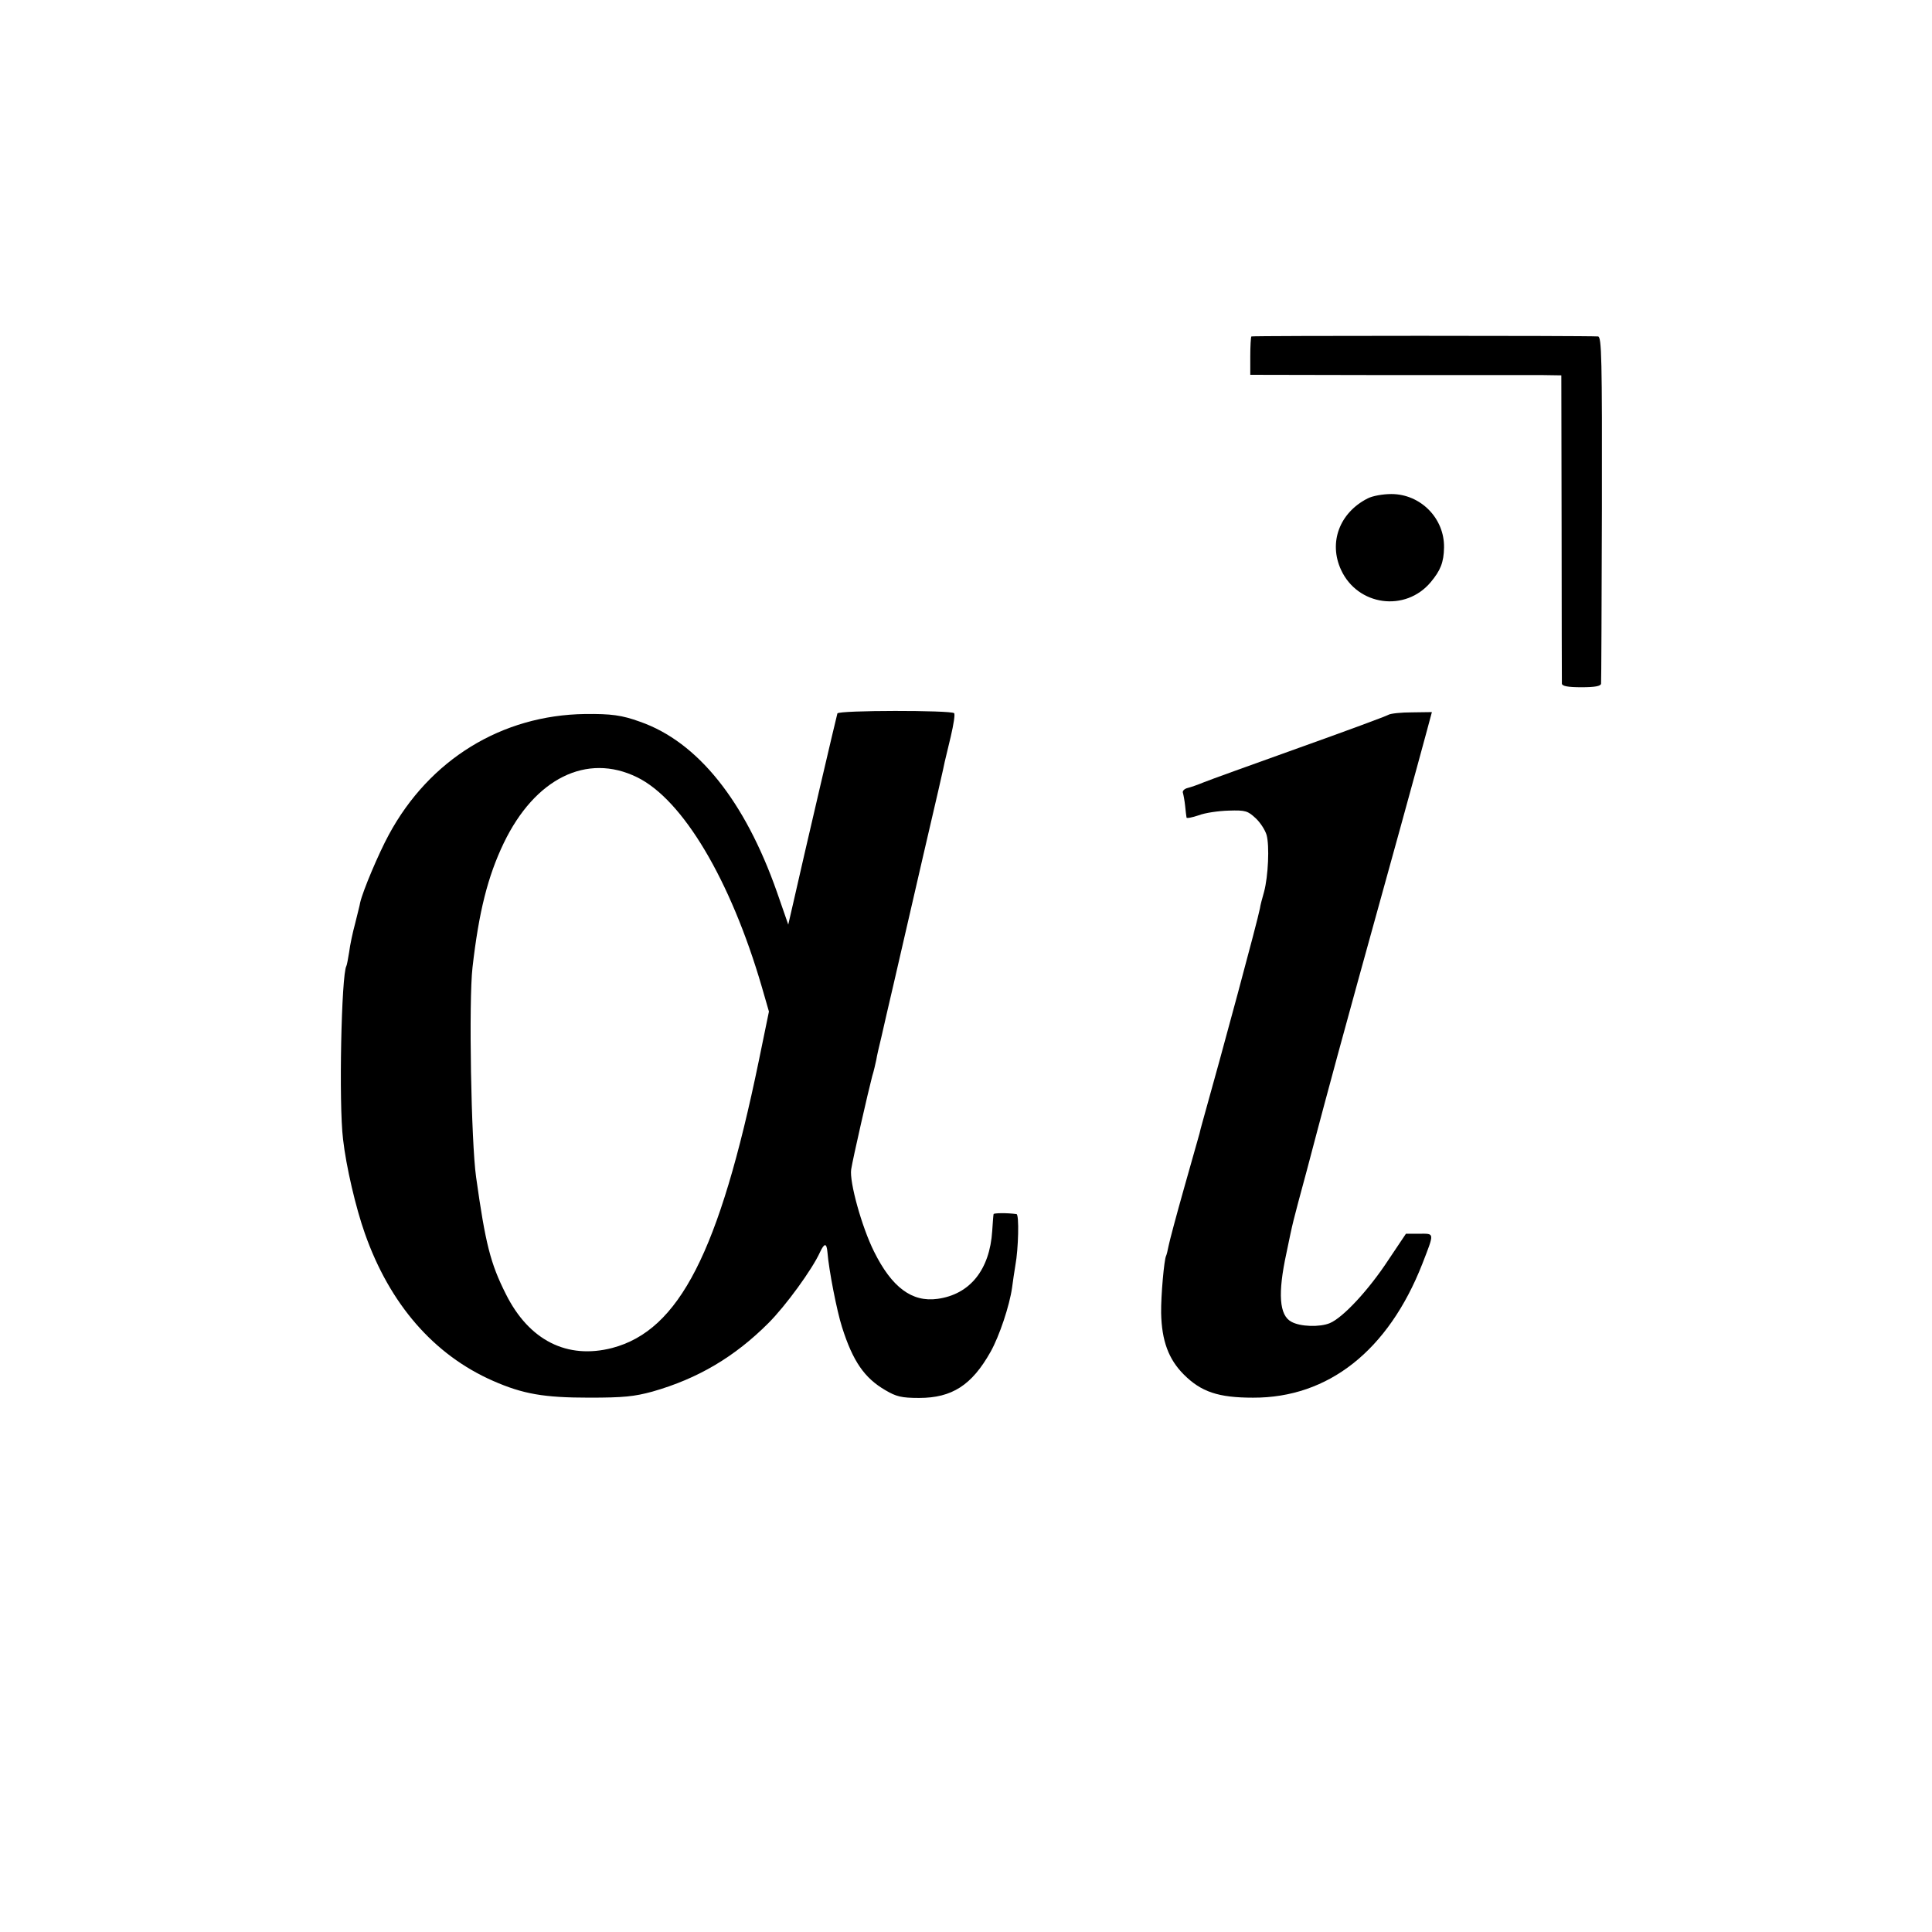 <?xml version="1.0" standalone="no"?>
<!DOCTYPE svg PUBLIC "-//W3C//DTD SVG 20010904//EN"
 "http://www.w3.org/TR/2001/REC-SVG-20010904/DTD/svg10.dtd">
<svg version="1.0" xmlns="http://www.w3.org/2000/svg"
 width="700pt" height="700pt" viewBox="0 0 700 700"
 preserveAspectRatio="xMidYMid meet">
<g transform="translate(0,700) scale(0.1,-0.1)"
fill="#000000" stroke="none">
<path d="M4534 5781 c-2 -2 -4 -35 -4 -72 l0 -67 498 -1 c273 0 527 0 563 0
l66 -1 1 -552 c0 -304 1 -559 1 -565 1 -9 22 -13 71 -13 49 0 70 4 71 13 1 6
2 292 3 635 1 546 -1 622 -14 623 -52 3 -1252 3 -1256 0z"/>
<path d="M4955 5194 c-102 -52 -142 -160 -96 -259 60 -130 233 -154 325 -44
35 42 47 71 48 125 2 106 -85 194 -191 194 -31 0 -69 -7 -86 -16z"/>
<path d="M3034 4415 c-3 -9 -119 -505 -160 -687 l-18 -78 -41 118 c-116 330
-287 544 -496 617 -66 24 -105 29 -199 28 -302 -4 -564 -165 -711 -437 -37
-68 -94 -203 -104 -246 -1 -8 -10 -42 -18 -75 -9 -33 -19 -80 -22 -105 -4 -24
-8 -47 -10 -50 -18 -31 -28 -499 -12 -628 11 -98 46 -248 79 -341 90 -256 250
-440 464 -534 109 -48 185 -61 349 -61 124 0 163 4 229 22 165 47 298 126 420
248 63 63 159 195 187 257 16 34 24 34 27 0 5 -64 34 -213 53 -272 39 -123 81
-184 157 -228 39 -23 58 -28 122 -28 119 0 191 46 259 167 32 57 69 168 78
233 3 22 8 58 12 81 11 59 14 184 4 185 -34 5 -83 4 -83 0 -1 -3 -3 -31 -5
-61 -9 -141 -81 -230 -198 -246 -93 -13 -166 42 -230 171 -45 90 -90 254 -83
298 6 39 63 288 76 337 6 19 12 46 15 60 2 14 11 52 19 85 7 33 28 121 45 195
17 74 65 281 106 460 42 179 77 332 78 340 2 8 12 50 22 92 10 43 16 80 12 84
-11 11 -419 11 -423 -1z m-726 -231 c166 -81 339 -372 452 -759 l26 -90 -37
-180 c-143 -692 -288 -975 -531 -1039 -163 -42 -301 27 -385 195 -56 111 -74
182 -108 424 -18 127 -27 639 -13 760 23 201 55 329 113 450 113 235 301 328
483 239z"/>
<path d="M5030 4410 c-8 -5 -154 -59 -325 -120 -170 -61 -326 -117 -345 -125
-19 -8 -45 -17 -57 -20 -12 -3 -20 -11 -17 -18 2 -7 6 -28 8 -47 2 -19 4 -38
5 -42 0 -4 20 0 44 8 23 9 72 16 109 17 61 2 69 -1 98 -28 17 -16 34 -43 39
-60 11 -39 6 -150 -9 -206 -7 -24 -14 -51 -15 -60 -9 -47 -136 -518 -210 -781
-3 -10 -7 -26 -9 -35 -3 -10 -28 -99 -56 -198 -28 -99 -53 -193 -56 -209 -3
-16 -7 -32 -9 -36 -7 -12 -19 -145 -18 -207 2 -101 27 -168 82 -223 63 -63
125 -84 251 -84 273 -1 490 171 613 484 45 116 45 110 -10 110 l-49 0 -63 -94
c-72 -110 -165 -210 -213 -230 -36 -15 -107 -13 -139 5 -44 23 -50 102 -18
249 25 120 19 96 74 300 25 96 55 207 65 245 38 144 194 710 272 990 44 160
88 320 98 358 l18 67 -72 -1 c-39 0 -78 -4 -86 -9z"/>
</g>
</svg>
